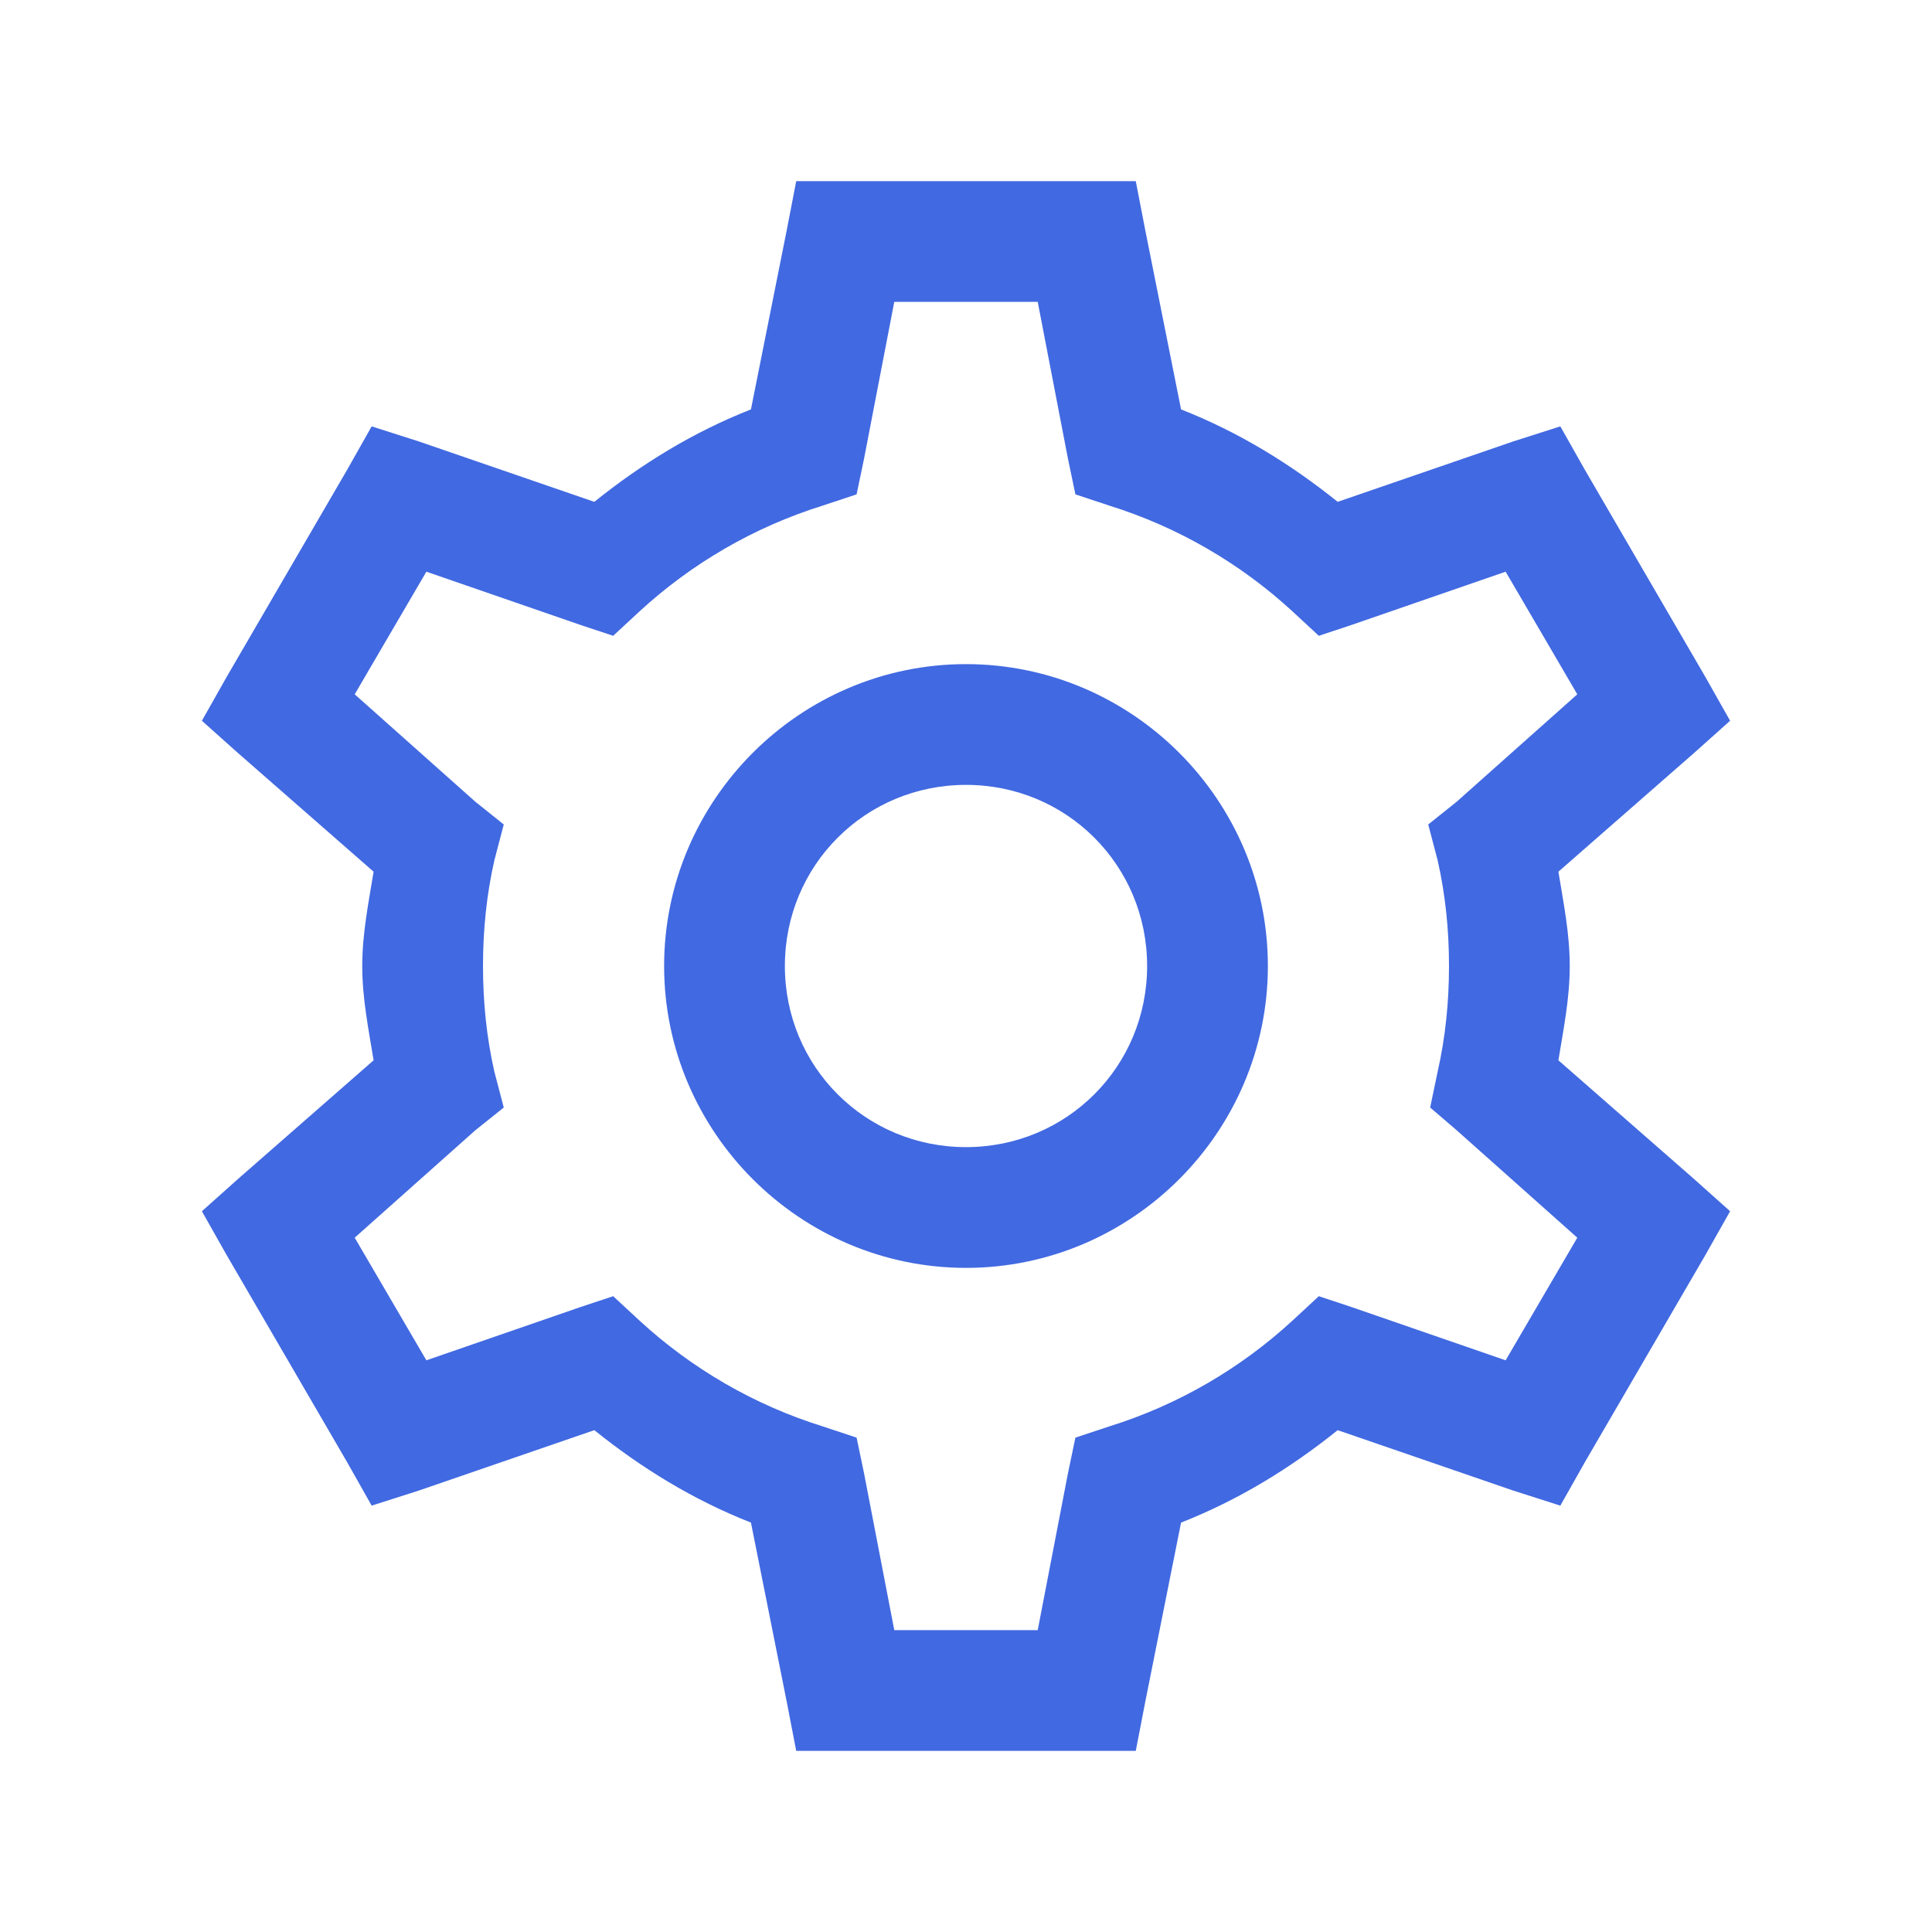<svg xmlns="http://www.w3.org/2000/svg" width="32" height="32" viewBox="0 0 32 32">
  <path d="M13.188 3L13.031 3.812L12.438 6.781C11.484 7.156 10.625 7.684 9.844 8.312L6.938 7.312L6.156 7.062L5.75 7.781L3.75 11.219L3.344 11.938L3.938 12.469L6.188 14.438C6.105 14.949 6 15.461 6 16C6 16.539 6.105 17.051 6.188 17.562L3.938 19.531L3.344 20.062L3.75 20.781L5.75 24.219L6.156 24.938L6.938 24.688L9.844 23.688C10.625 24.316 11.484 24.844 12.438 25.219L13.031 28.188L13.188 29L18.812 29L18.969 28.188L19.562 25.219C20.516 24.844 21.375 24.316 22.156 23.688L25.062 24.688L25.844 24.938L26.25 24.219L28.25 20.781L28.656 20.062L28.062 19.531L25.812 17.562C25.895 17.051 26 16.539 26 16C26 15.461 25.895 14.949 25.812 14.438L28.062 12.469L28.656 11.938L28.25 11.219L26.25 7.781L25.844 7.062L25.062 7.312L22.156 8.312C21.375 7.684 20.516 7.156 19.562 6.781L18.969 3.812L18.812 3 Z M 14.812 5L17.188 5L17.688 7.594L17.812 8.188L18.375 8.375C19.512 8.73 20.543 9.332 21.406 10.125L21.844 10.531L22.406 10.344L24.938 9.469L26.125 11.5L24.125 13.281L23.656 13.656L23.812 14.25C23.941 14.82 24 15.402 24 16C24 16.598 23.941 17.18 23.812 17.75L23.688 18.344L24.125 18.719L26.125 20.5L24.938 22.531L22.406 21.656L21.844 21.469L21.406 21.875C20.543 22.668 19.512 23.27 18.375 23.625L17.812 23.812L17.688 24.406L17.188 27L14.812 27L14.312 24.406L14.188 23.812L13.625 23.625C12.488 23.27 11.457 22.668 10.594 21.875L10.156 21.469L9.594 21.656L7.062 22.531L5.875 20.5L7.875 18.719L8.344 18.344L8.188 17.75C8.059 17.18 8 16.598 8 16C8 15.402 8.059 14.82 8.188 14.25L8.344 13.656L7.875 13.281L5.875 11.5L7.062 9.469L9.594 10.344L10.156 10.531L10.594 10.125C11.457 9.332 12.488 8.73 13.625 8.375L14.188 8.188L14.312 7.594 Z M 16 11C13.25 11 11 13.25 11 16C11 18.75 13.25 21 16 21C18.75 21 21 18.75 21 16C21 13.25 18.75 11 16 11 Z M 16 13C17.668 13 19 14.332 19 16C19 17.668 17.668 19 16 19C14.332 19 13 17.668 13 16C13 14.332 14.332 13 16 13Z" fill="#4169E1" />
</svg>